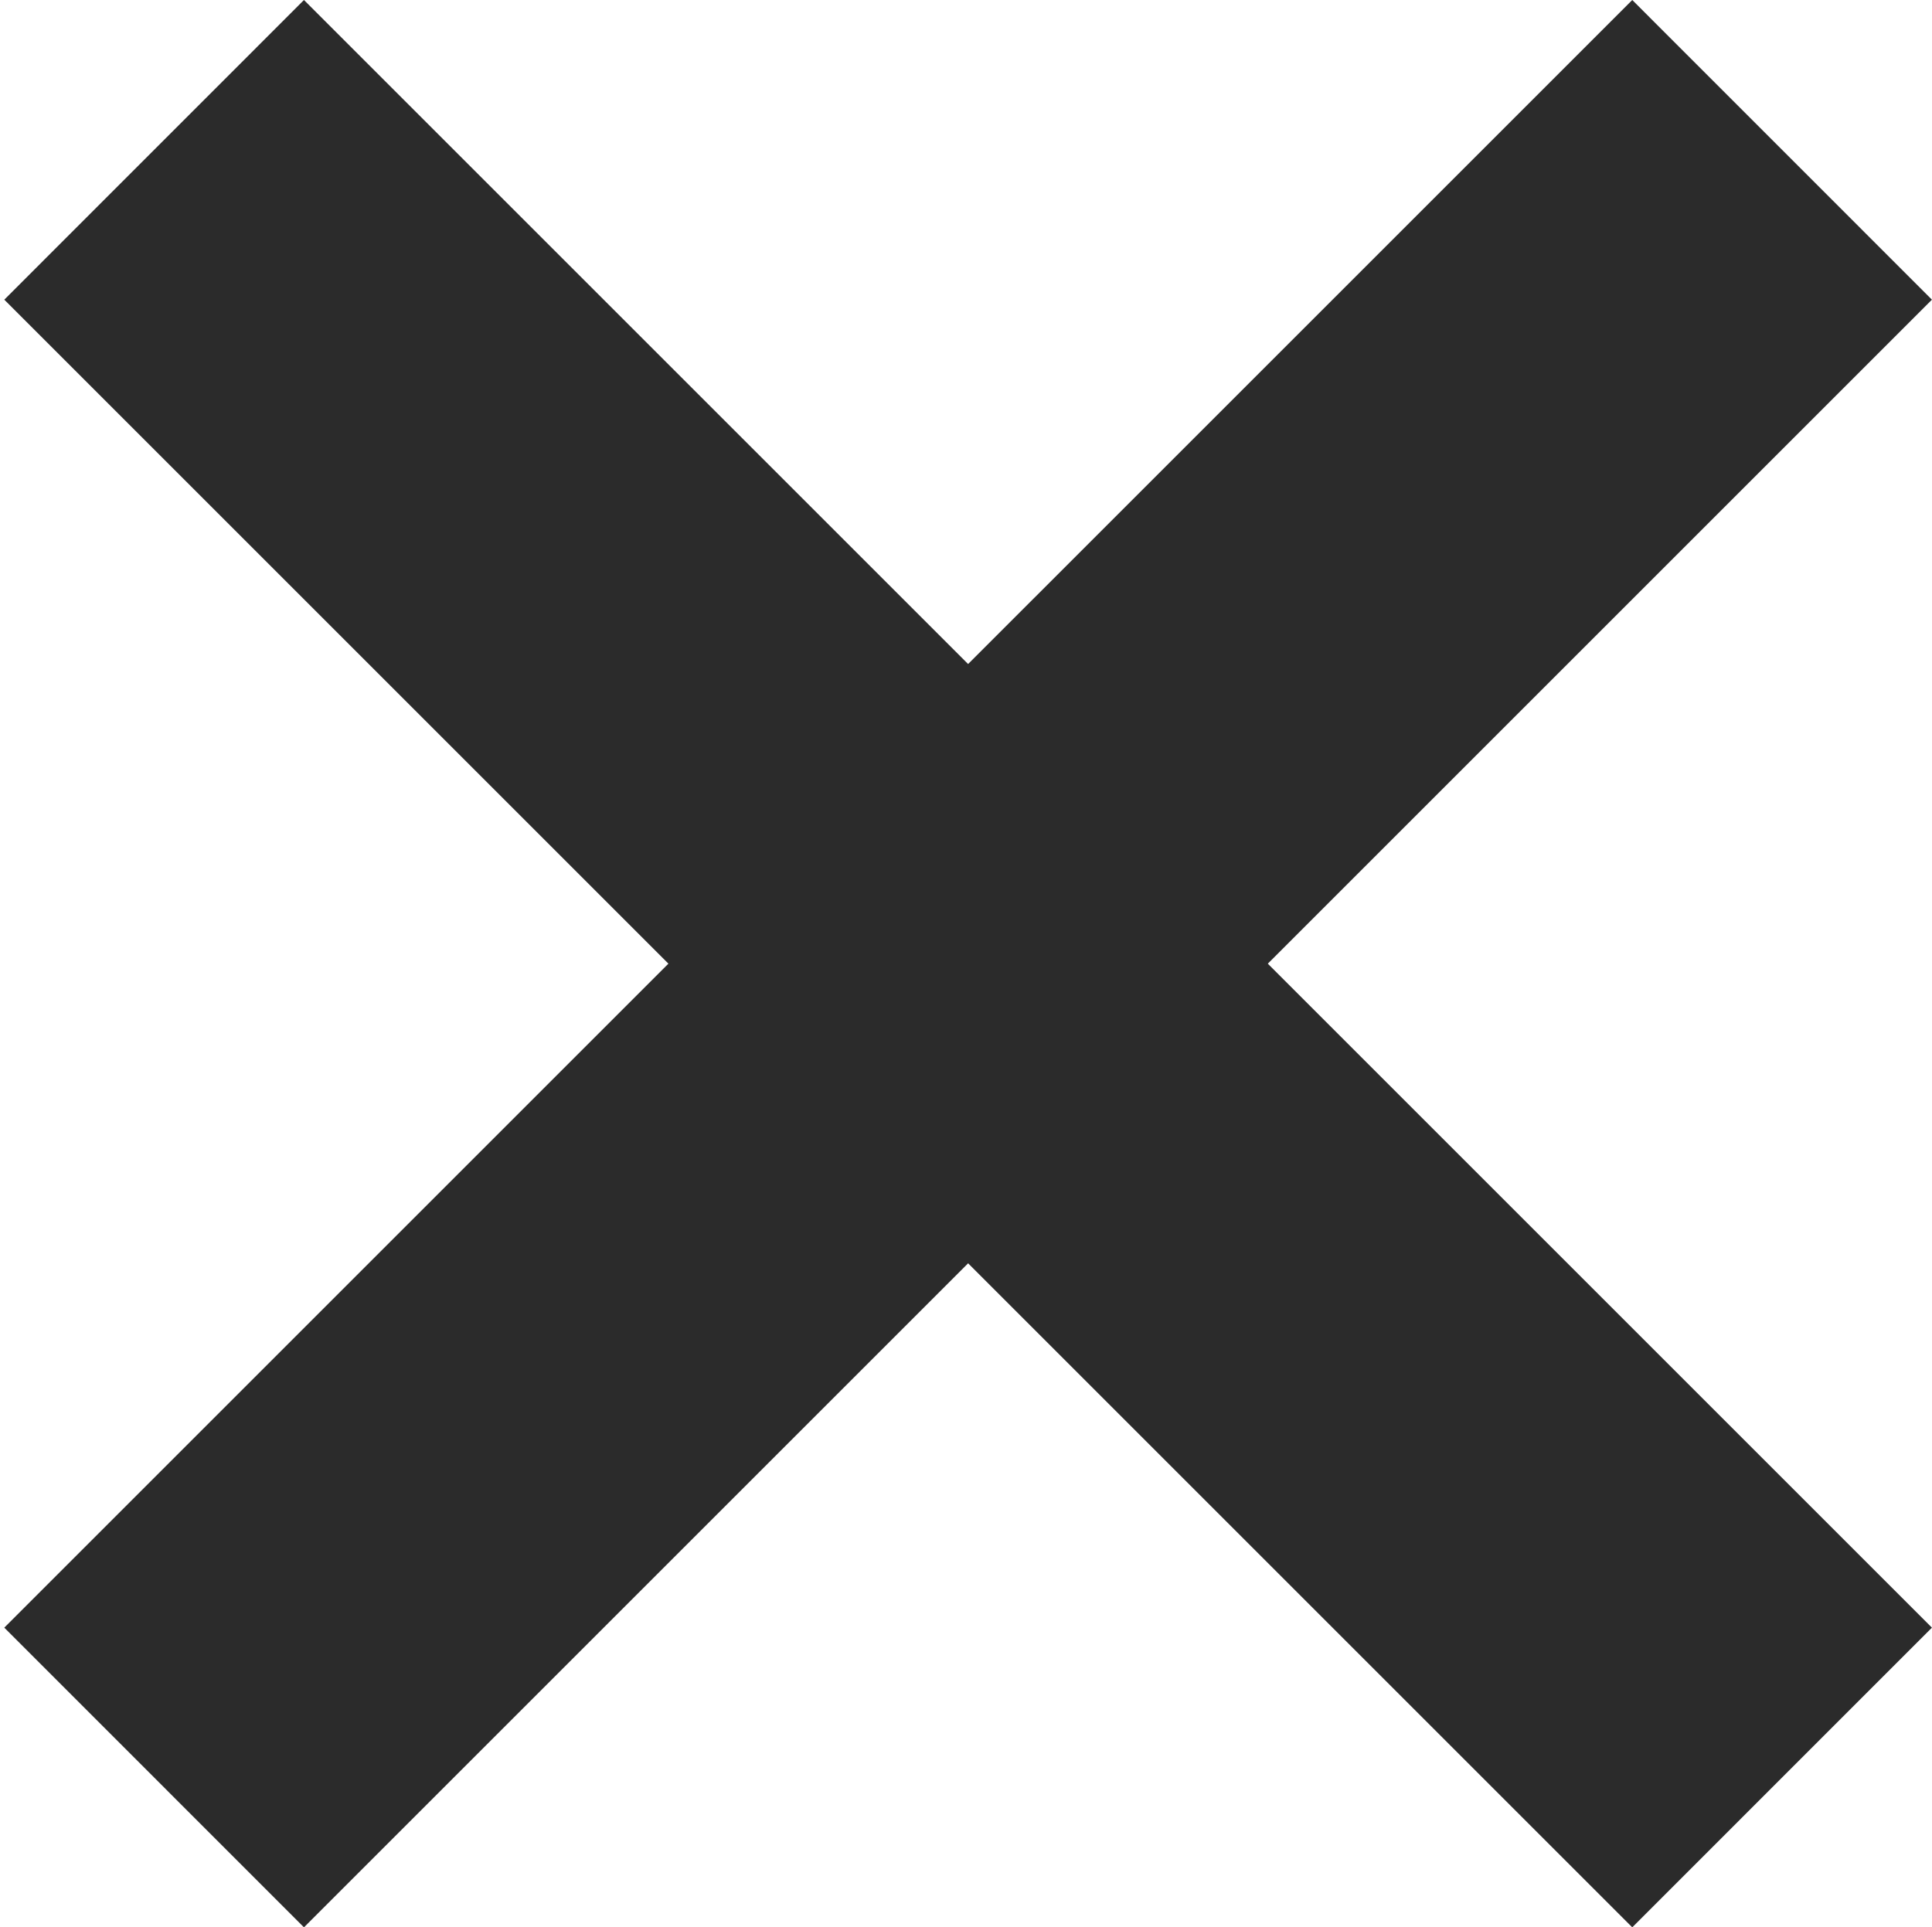 <svg width="449" height="448" viewBox="0 0 449 448" fill="none" xmlns="http://www.w3.org/2000/svg">
<path d="M0.998 69.659L379.34 448L448.982 378.341L70.64 0" fill="#2B2B2B"/>
<path d="M379.34 0L0.998 378.341L70.64 448L448.982 69.659" fill="#2B2B2B"/>
</svg>
